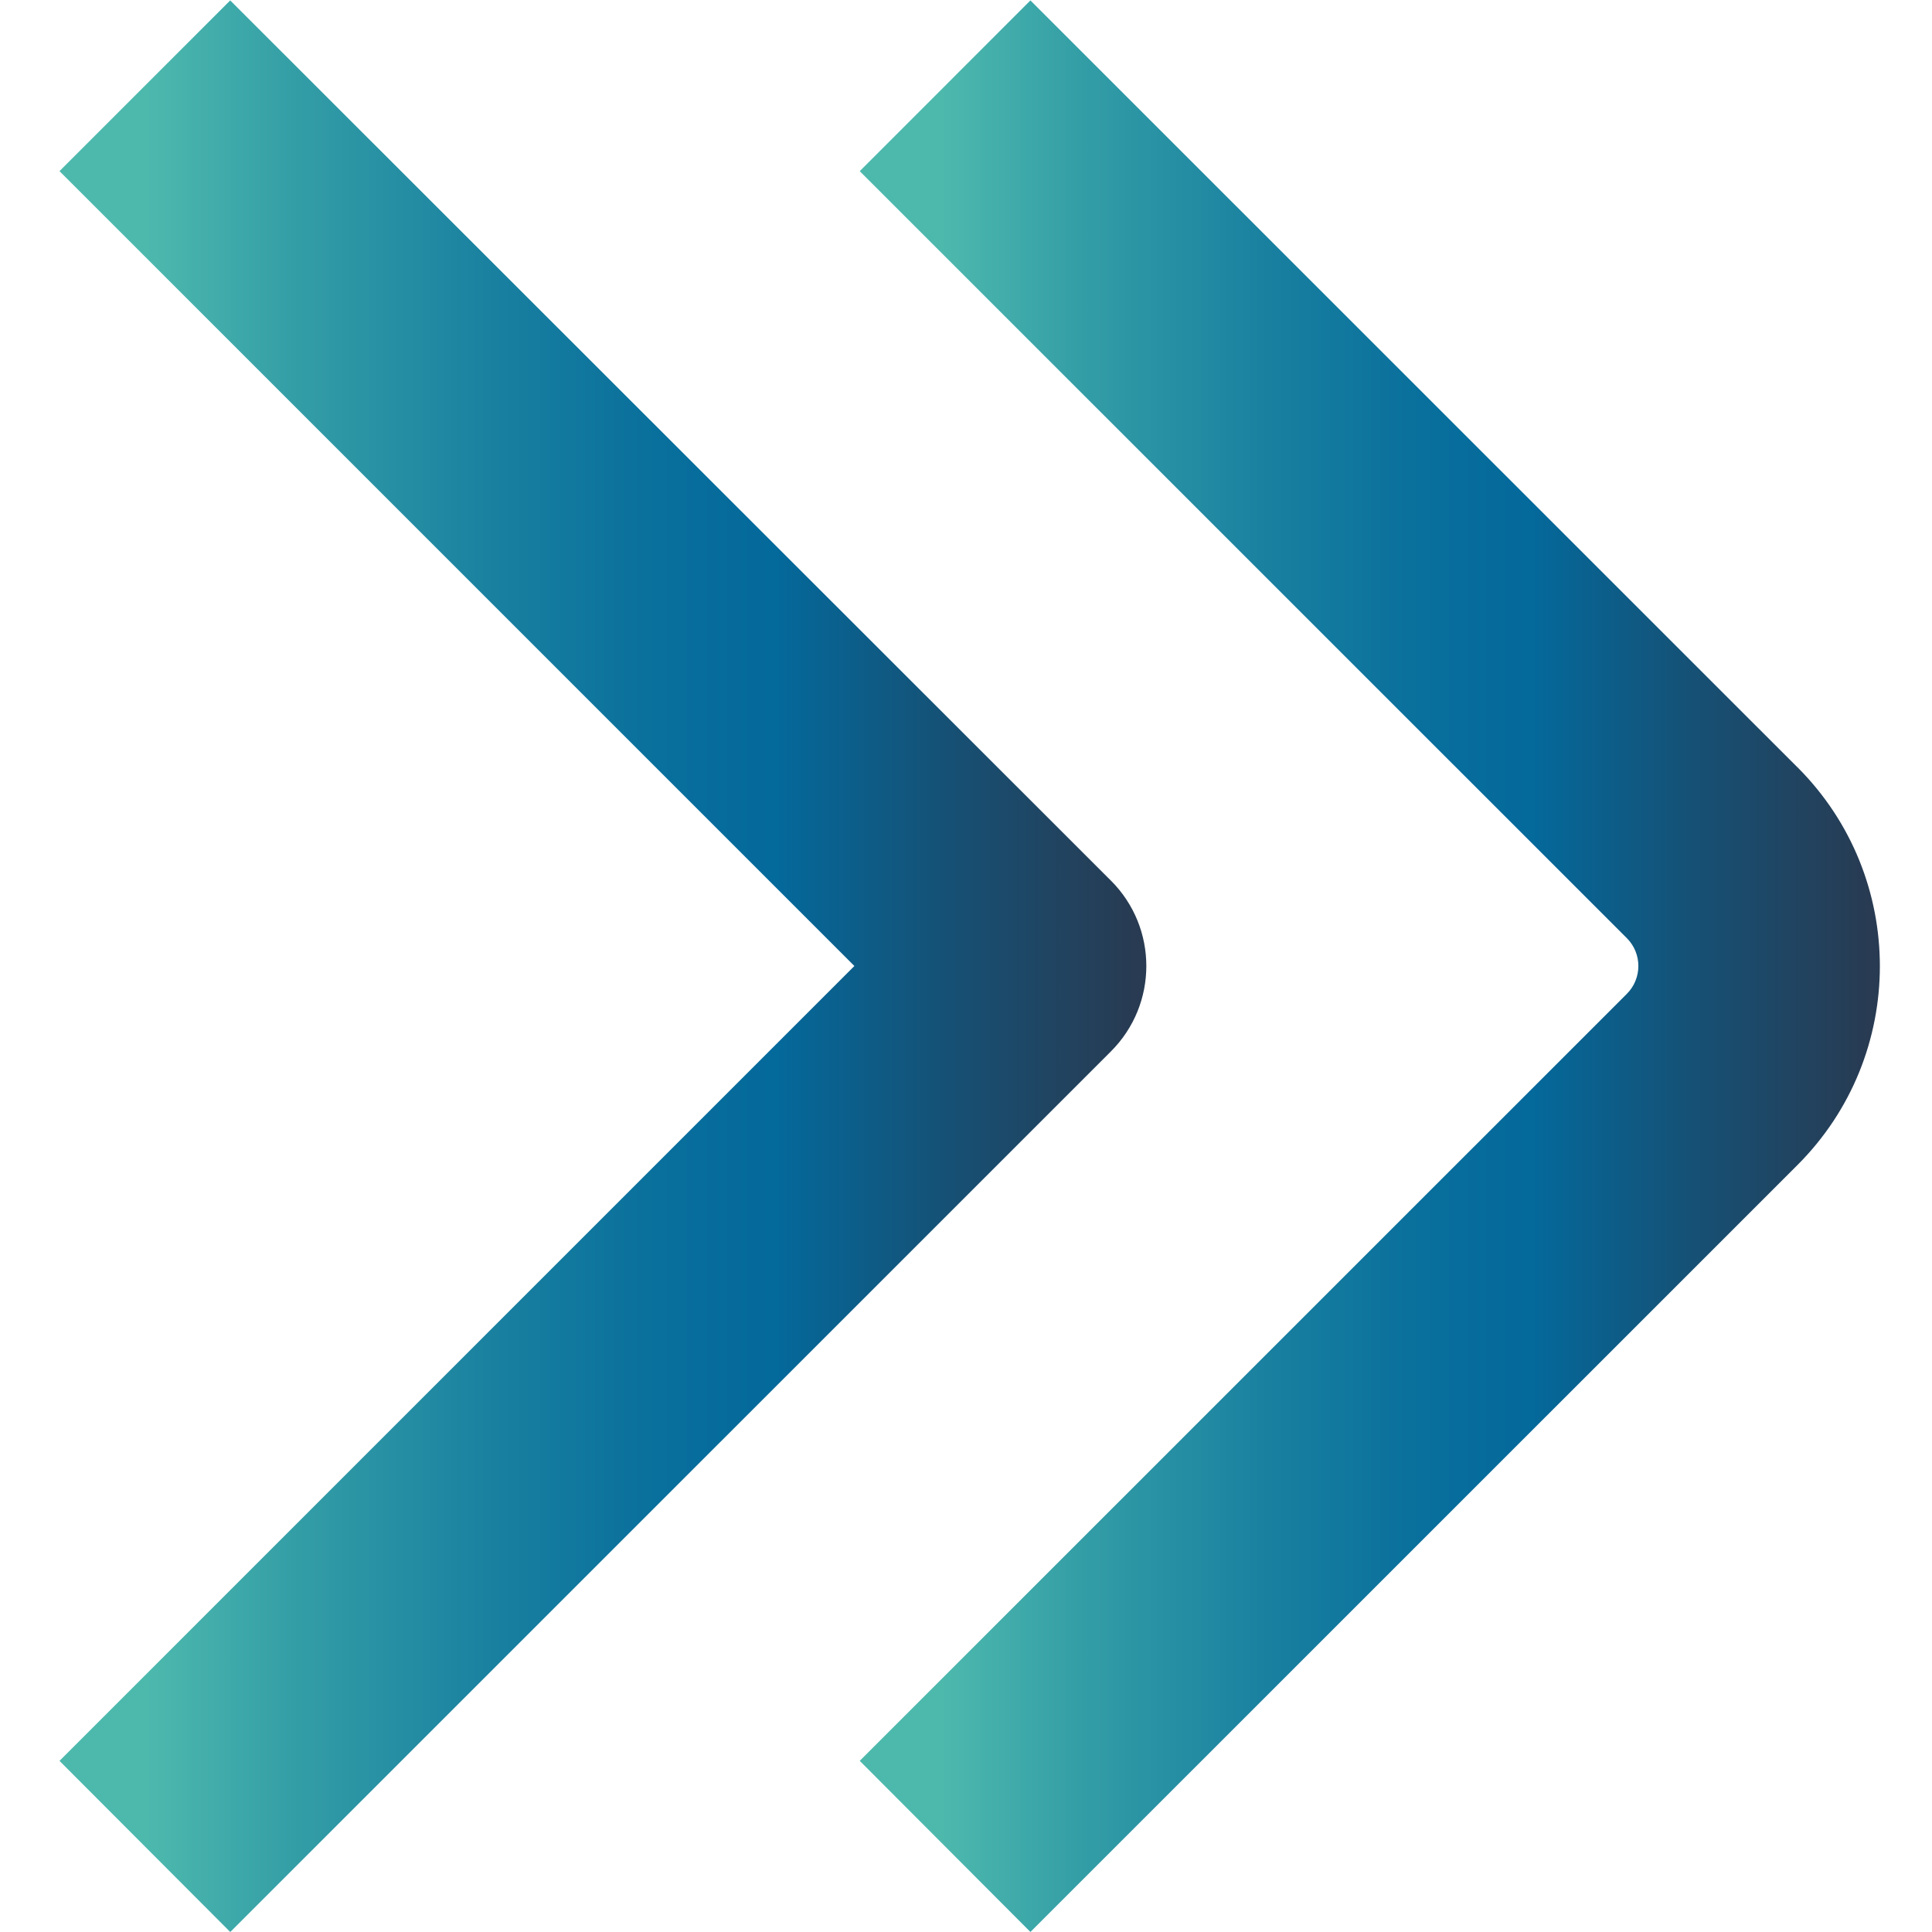 <?xml version="1.0" encoding="UTF-8"?>
<svg id="Isolation_Mode" xmlns="http://www.w3.org/2000/svg" version="1.1" xmlns:xlink="http://www.w3.org/1999/xlink" viewBox="0 0 512 512">
  <!-- Generator: Adobe Illustrator 29.8.2, SVG Export Plug-In . SVG Version: 2.1.1 Build 3)  -->
  <defs>
    <style>
      .st0 {
        fill: url(#Nova_amostra_de_gradiente_1);
      }

      .st1 {
        fill: url(#Nova_amostra_de_gradiente_11);
      }
    </style>
    <linearGradient id="Nova_amostra_de_gradiente_1" data-name="Nova amostra de gradiente 1" x1="227.84" y1="256.05" x2="498.18" y2="256.05" gradientUnits="userSpaceOnUse">
      <stop offset=".08" stop-color="#4db9ad"/>
      <stop offset=".22" stop-color="#339da6"/>
      <stop offset=".4" stop-color="#1980a0"/>
      <stop offset=".55" stop-color="#096f9c"/>
      <stop offset=".66" stop-color="#04699b"/>
      <stop offset=".82" stop-color="#165074"/>
      <stop offset=".99" stop-color="#283b52"/>
    </linearGradient>
    <linearGradient id="Nova_amostra_de_gradiente_11" data-name="Nova amostra de gradiente 1" x1="15.77" x2="303.78" xlink:href="#Nova_amostra_de_gradiente_1"/>
  </defs>
  <path class="st0" d="M476.37,203.37L273.07.11l-45.23,45.25,203.29,203.26c4.07,4.08,4.07,10.68,0,14.76l-203.29,203.26,45.23,45.35,203.29-203.26c29.09-29.09,29.1-76.26.02-105.37Z"/>
  <path class="st1" d="M294.4,233.37L61.01.11,15.77,45.35l210.65,210.65L15.77,466.65l45.25,45.35,233.39-233.37c12.5-12.49,12.51-32.75.01-45.25,0,0,0,0-.01-.01Z"/>
</svg>
